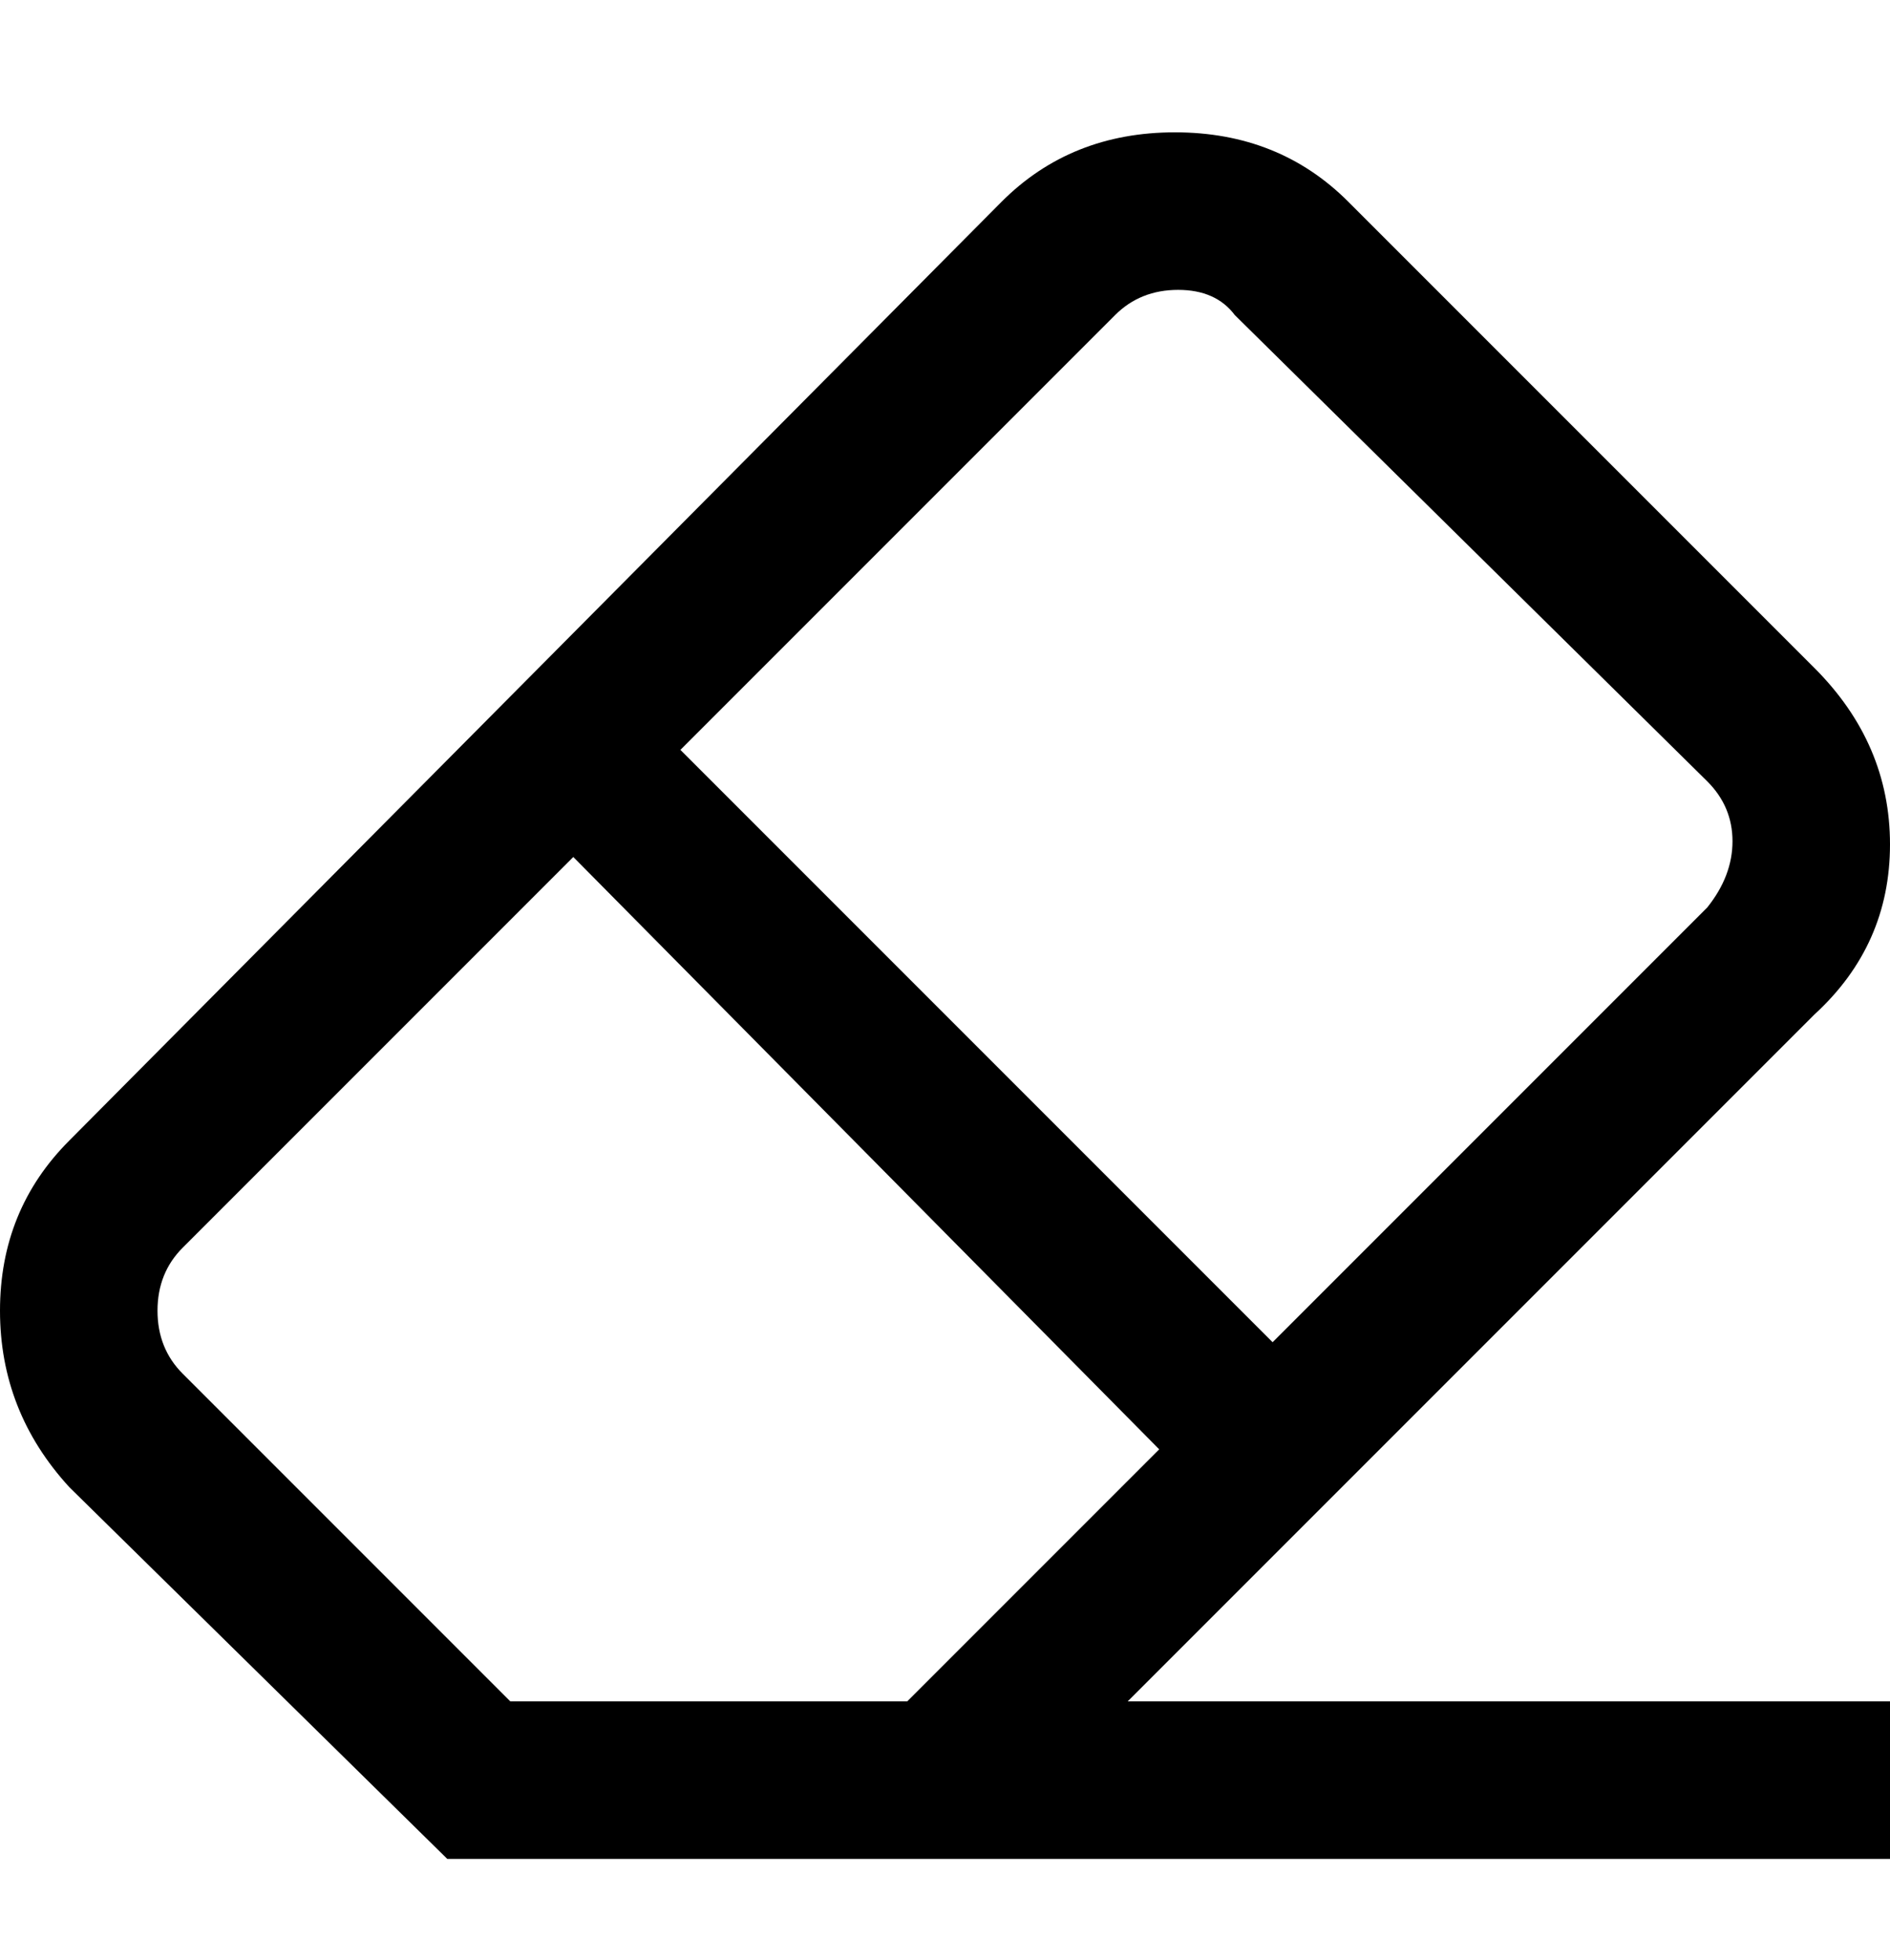 <svg viewBox="0 0 300 311" xmlns="http://www.w3.org/2000/svg"><path d="M179 270l109-109q12-11 12-27t-12-28l-74-74q-11-11-27.5-11T159 32L11 181Q0 192 0 208t11 28l60 59h229v-25H179zm-2-220q4-4 10-4t9 4l75 74q4 4 4 9.5t-4 10.5l-69 69-94-94 69-69zM81 270l-52-52q-4-4-4-10t4-10l62-62 93 94-40 40H81z"/></svg>